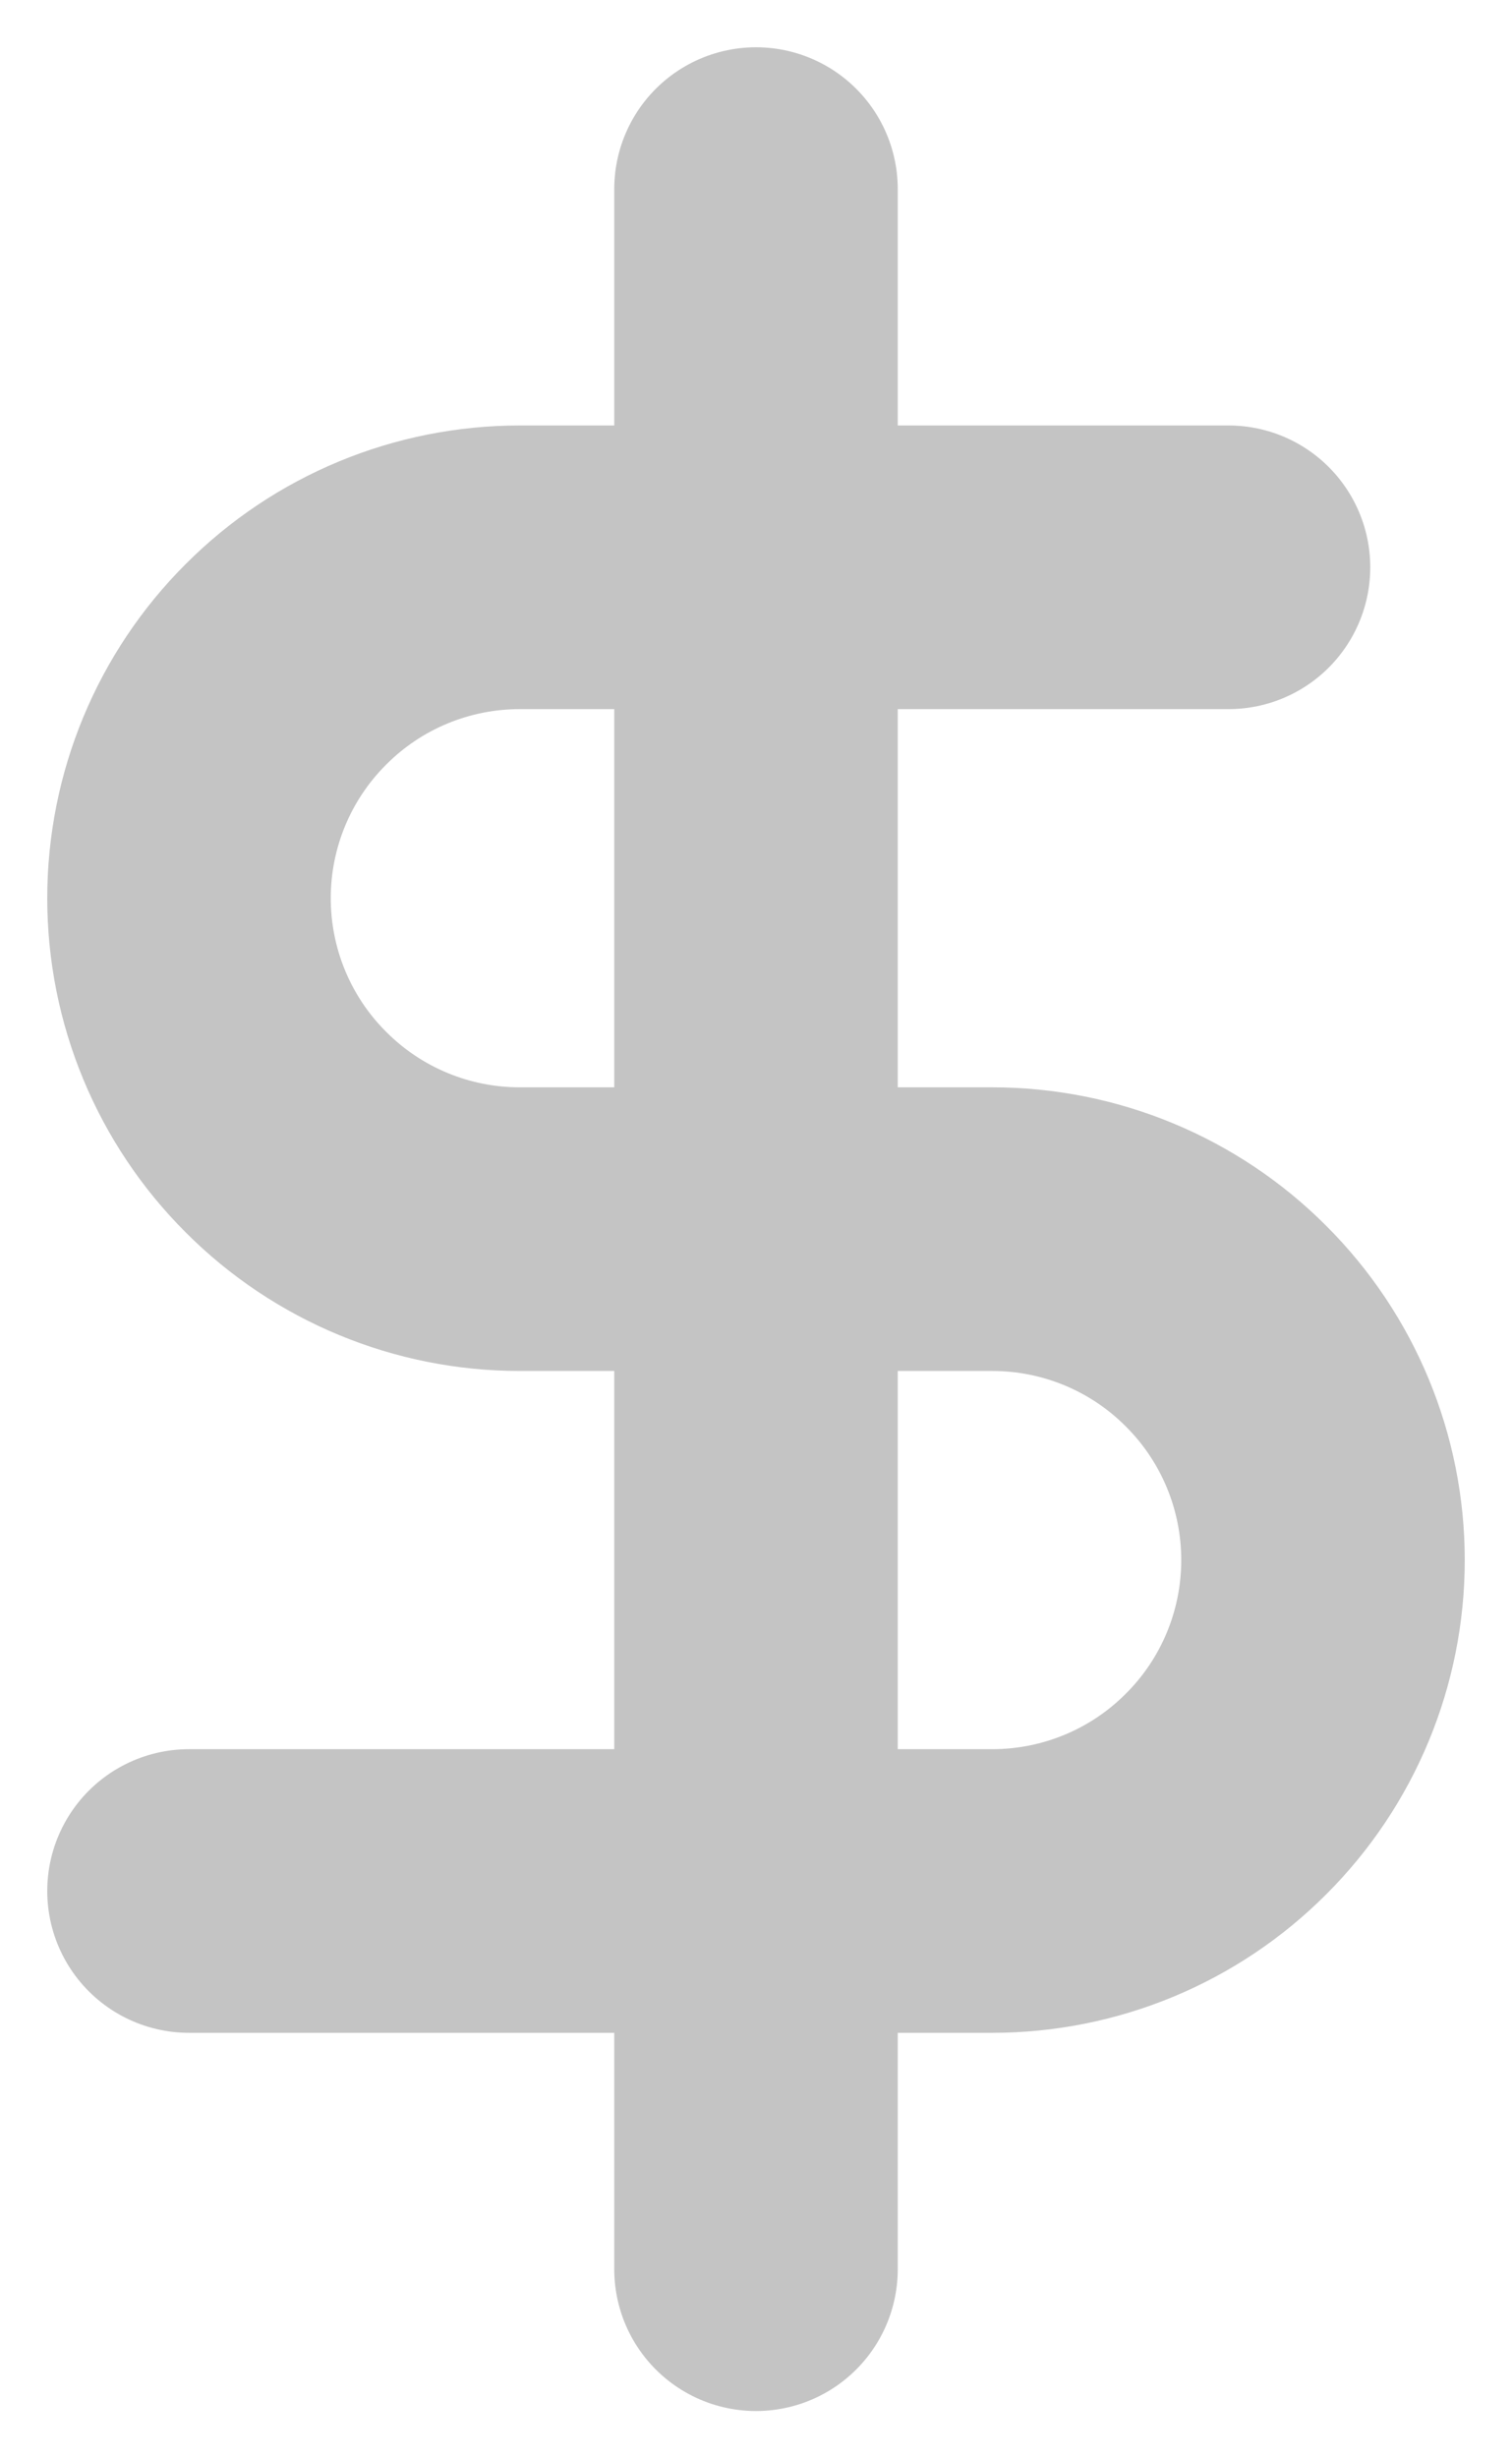 <svg width="8" height="13" viewBox="0 0 8 13" fill="none" xmlns="http://www.w3.org/2000/svg">
<path d="M4 1V12M6.5 3H2.75C2.286 3 1.841 3.184 1.513 3.513C1.184 3.841 1 4.286 1 4.75C1 5.214 1.184 5.659 1.513 5.987C1.841 6.316 2.286 6.5 2.75 6.5H5.25C5.714 6.5 6.159 6.684 6.487 7.013C6.816 7.341 7 7.786 7 8.25C7 8.714 6.816 9.159 6.487 9.487C6.159 9.816 5.714 10 5.25 10H1" stroke="#C4C4C4" stroke-width="1.5" stroke-linecap="round" stroke-linejoin="round"/>
</svg>
